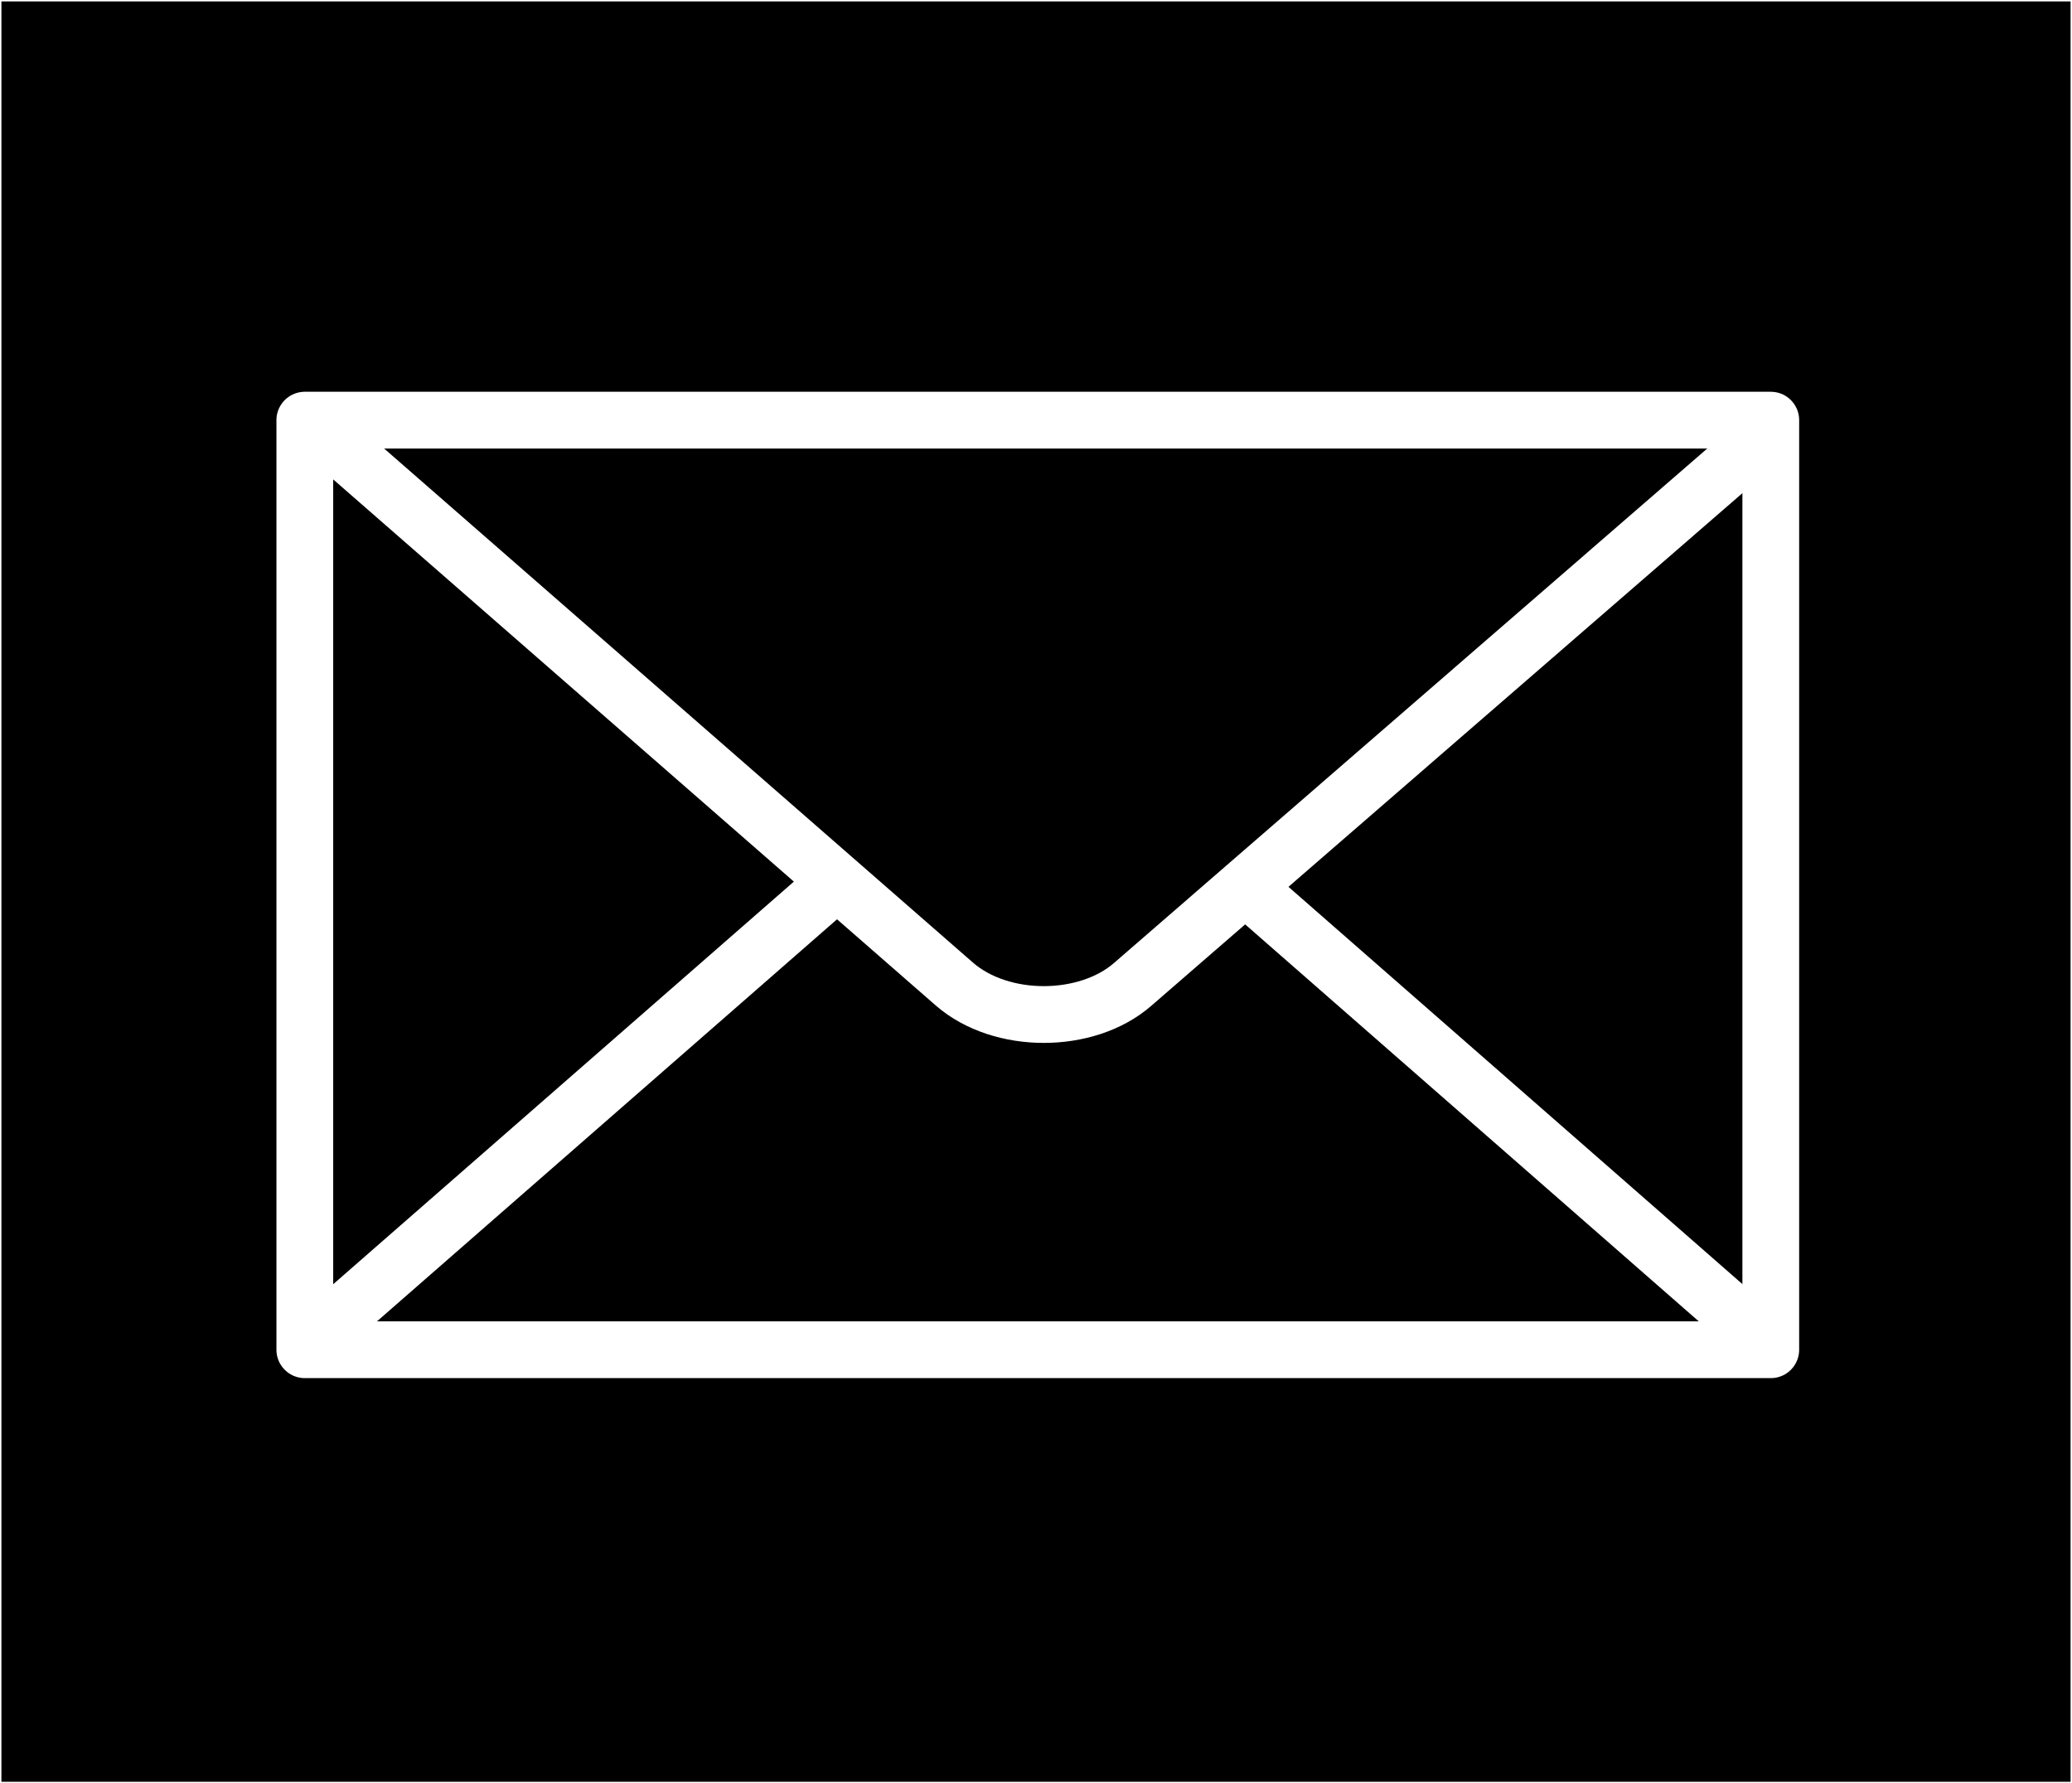 <?xml version="1.0" encoding="utf-8"?>
<!-- Generator: Adobe Illustrator 16.0.0, SVG Export Plug-In . SVG Version: 6.00 Build 0)  -->
<!DOCTYPE svg PUBLIC "-//W3C//DTD SVG 1.1//EN" "http://www.w3.org/Graphics/SVG/1.1/DTD/svg11.dtd">
<svg version="1.1" id="Layer_1" xmlns="http://www.w3.org/2000/svg" xmlns:xlink="http://www.w3.org/1999/xlink" x="0px" y="0px"
	 width="730.031px" height="628.191px" viewBox="0 0 730.031 628.191" enable-background="new 0 0 730.031 628.191"
	 xml:space="preserve">
<rect x="0" y="0" width="730.031" height="628.191" fill="#808080" stroke="none"/>
<g id="Layer_2">
	<rect stroke="#FFFFFF" width="730.031" height="628.191"/>
</g>
<g id="g8564">
	<g id="g1406">
		<path id="path1408" fill="none" stroke="#FFFFFF" stroke-width="20" stroke-linejoin="round" d="M623.902,475.49V148.013H107.397
			V475.49H623.902z"/>
		<path id="path1410" fill="none" stroke="#FFFFFF" stroke-width="20" stroke-linejoin="round" d="M365.643,311.757"/>
		<path id="path1414" fill="none" stroke="#FFFFFF" stroke-width="20" stroke-linejoin="round" d="M113.526,469.067l177.05-154.708"
			/>
		<path id="path1416" fill="none" stroke="#FFFFFF" stroke-width="20" stroke-linejoin="round" d="M615.814,467.326L443.375,316.439
			"/>
	</g>
</g>
<path id="path1412" fill="none" stroke="#FFFFFF" stroke-width="20" d="M113.463,152.183l222.823,194.509
	c16.516,14.337,46.567,14.167,62.734,0.132L621.69,153.75"/>
</svg>
